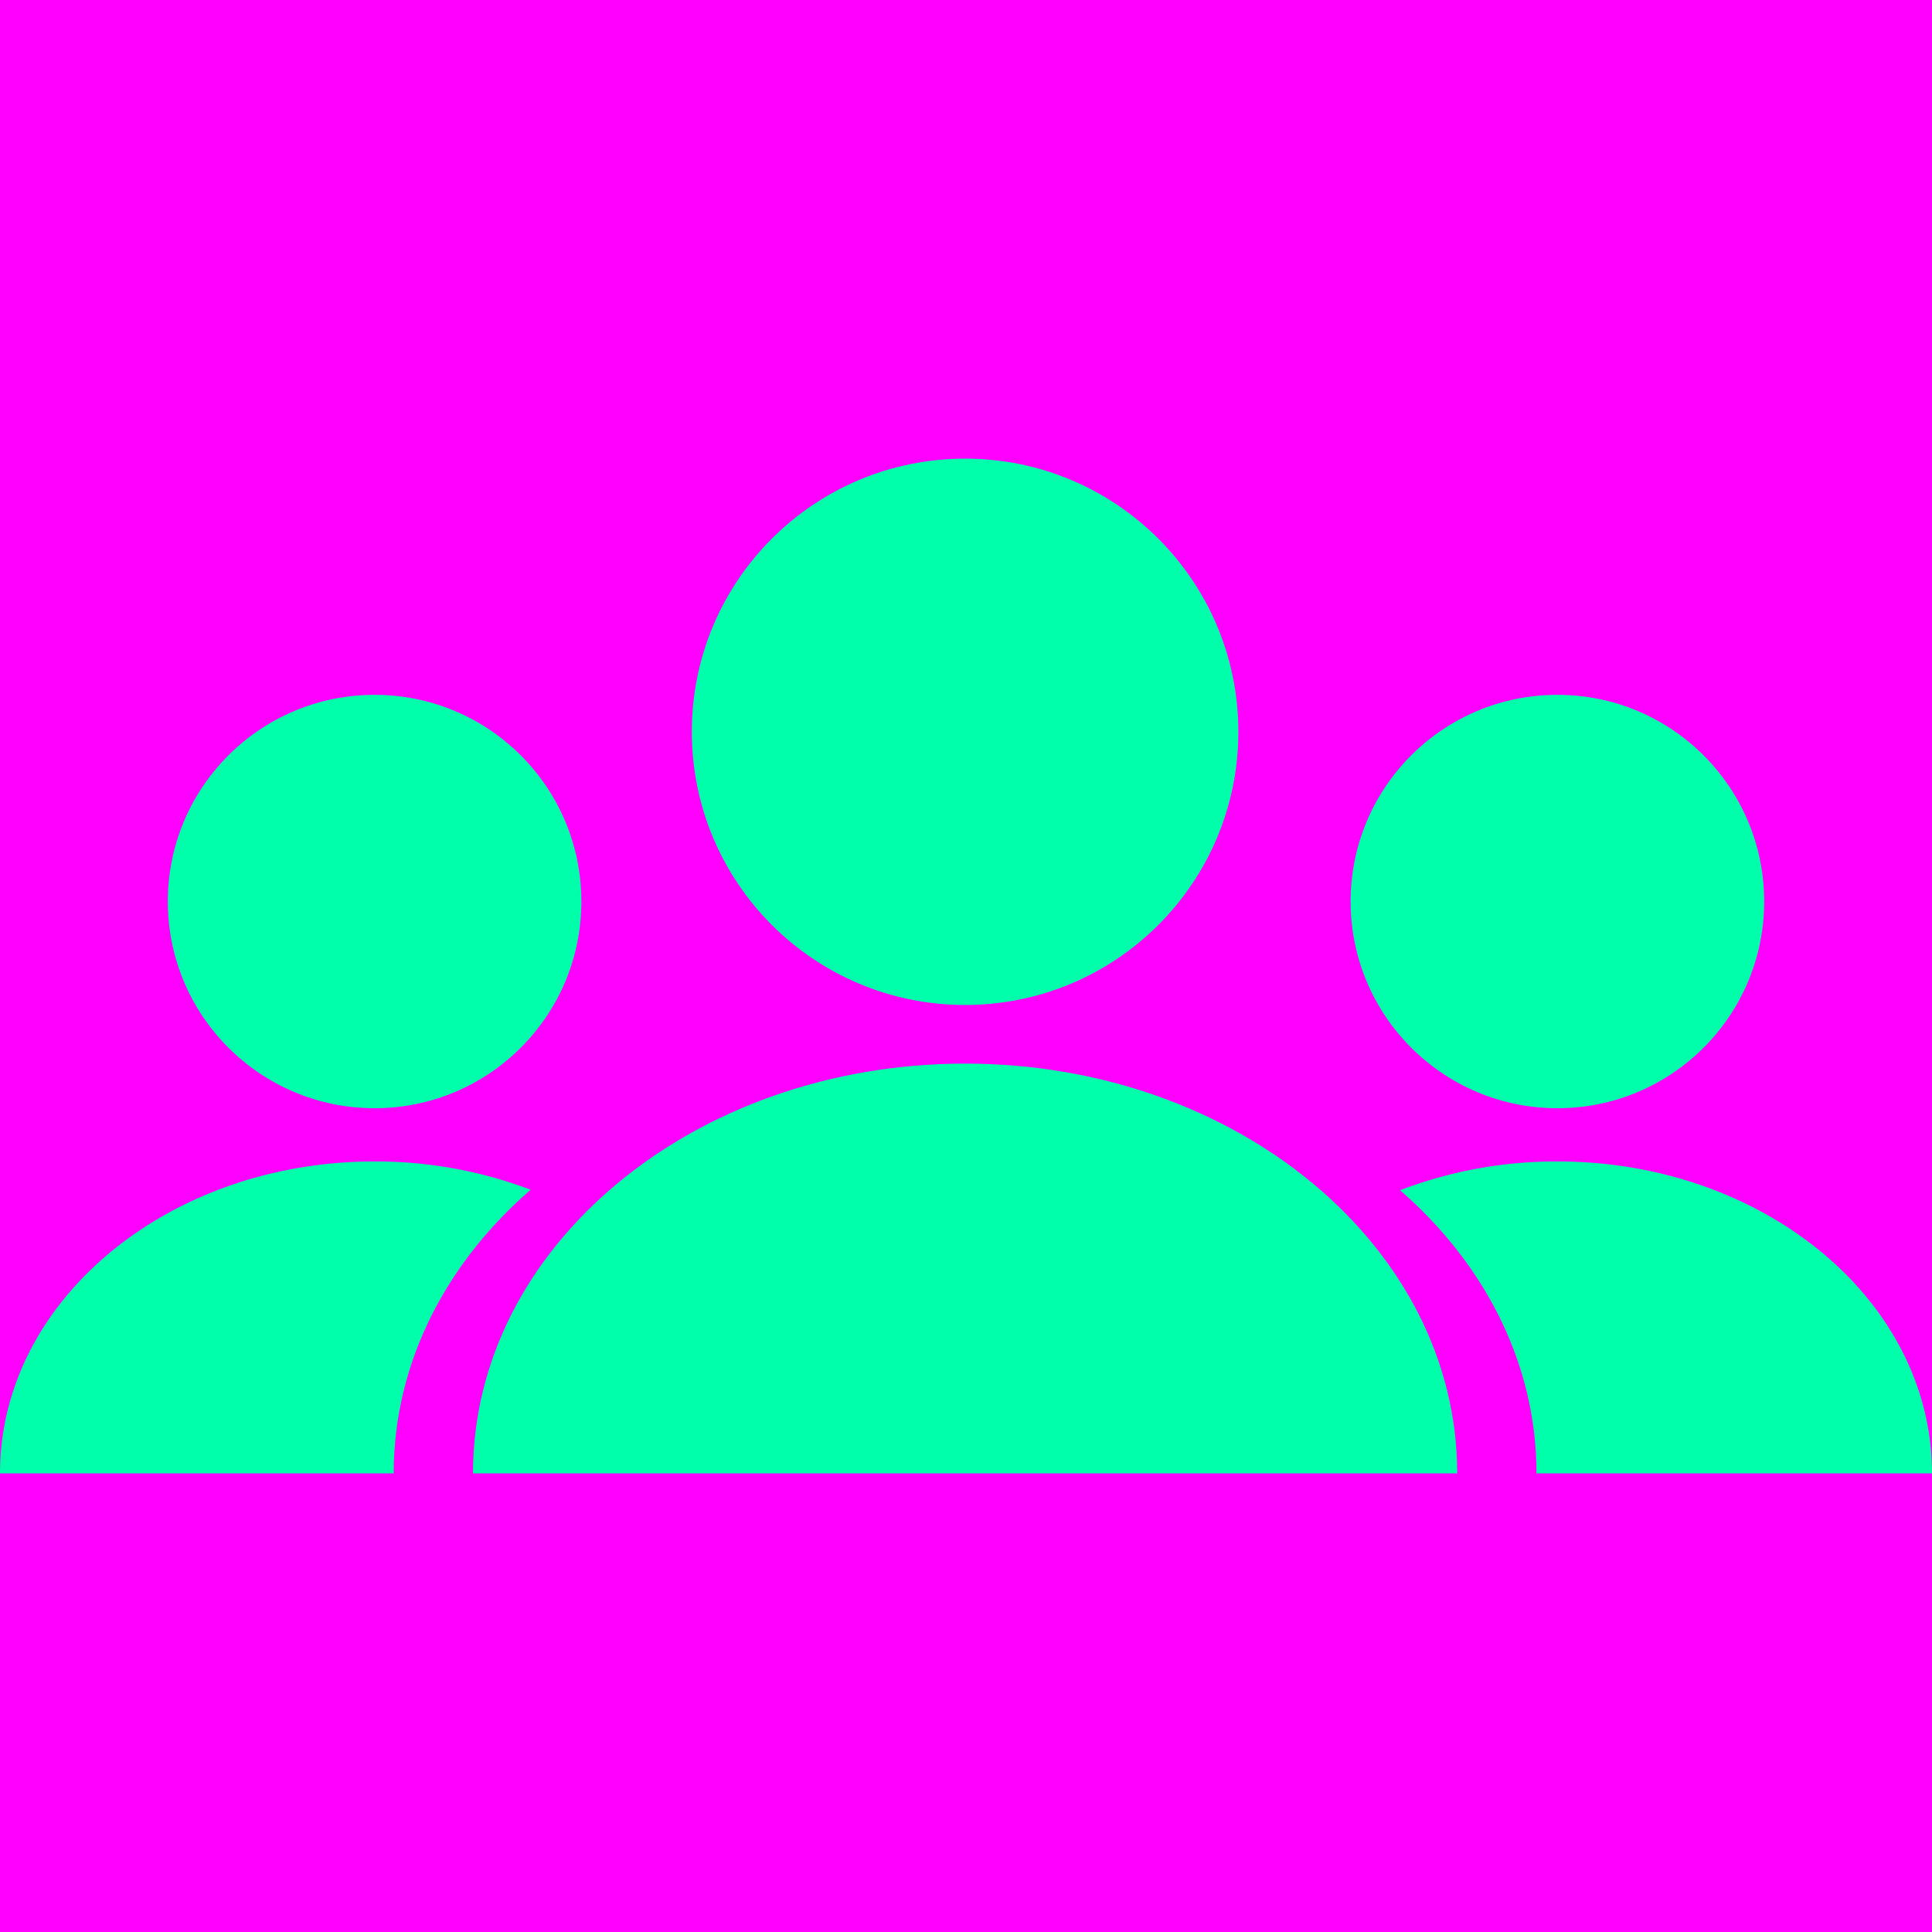 <svg xmlns="http://www.w3.org/2000/svg" width="512" height="512" viewBox="0 0 512 512"><title>fill</title><rect width="512" height="512" fill="#f0f"/><path d="M386.17,390.454c0-59.971-58.387-108.586-130.411-108.586S125.347,330.483,125.347,390.454Z" transform="translate(0 0)" fill="#0fa"/><ellipse cx="255.758" cy="193.937" rx="72.419" ry="72.391" fill="#0fa"/><ellipse cx="99.271" cy="238.914" rx="54.796" ry="54.774" fill="#0fa"/><ellipse cx="412.729" cy="238.914" rx="54.796" ry="54.774" fill="#0fa"/><path d="M140.632,315.295a115.891,115.891,0,0,0-41.36-7.499C44.445,307.796,0,344.803,0,390.454H104.338C104.338,361.284,118.154,334.804,140.632,315.295Z" transform="translate(0 0)" fill="#0fa"/><path d="M412.729,307.796a115.833,115.833,0,0,0-41.693,7.628c22.389,19.497,36.142,45.925,36.142,75.03H512C512,344.803,467.555,307.796,412.729,307.796Z" transform="translate(0 0)" fill="#0fa"/></svg>